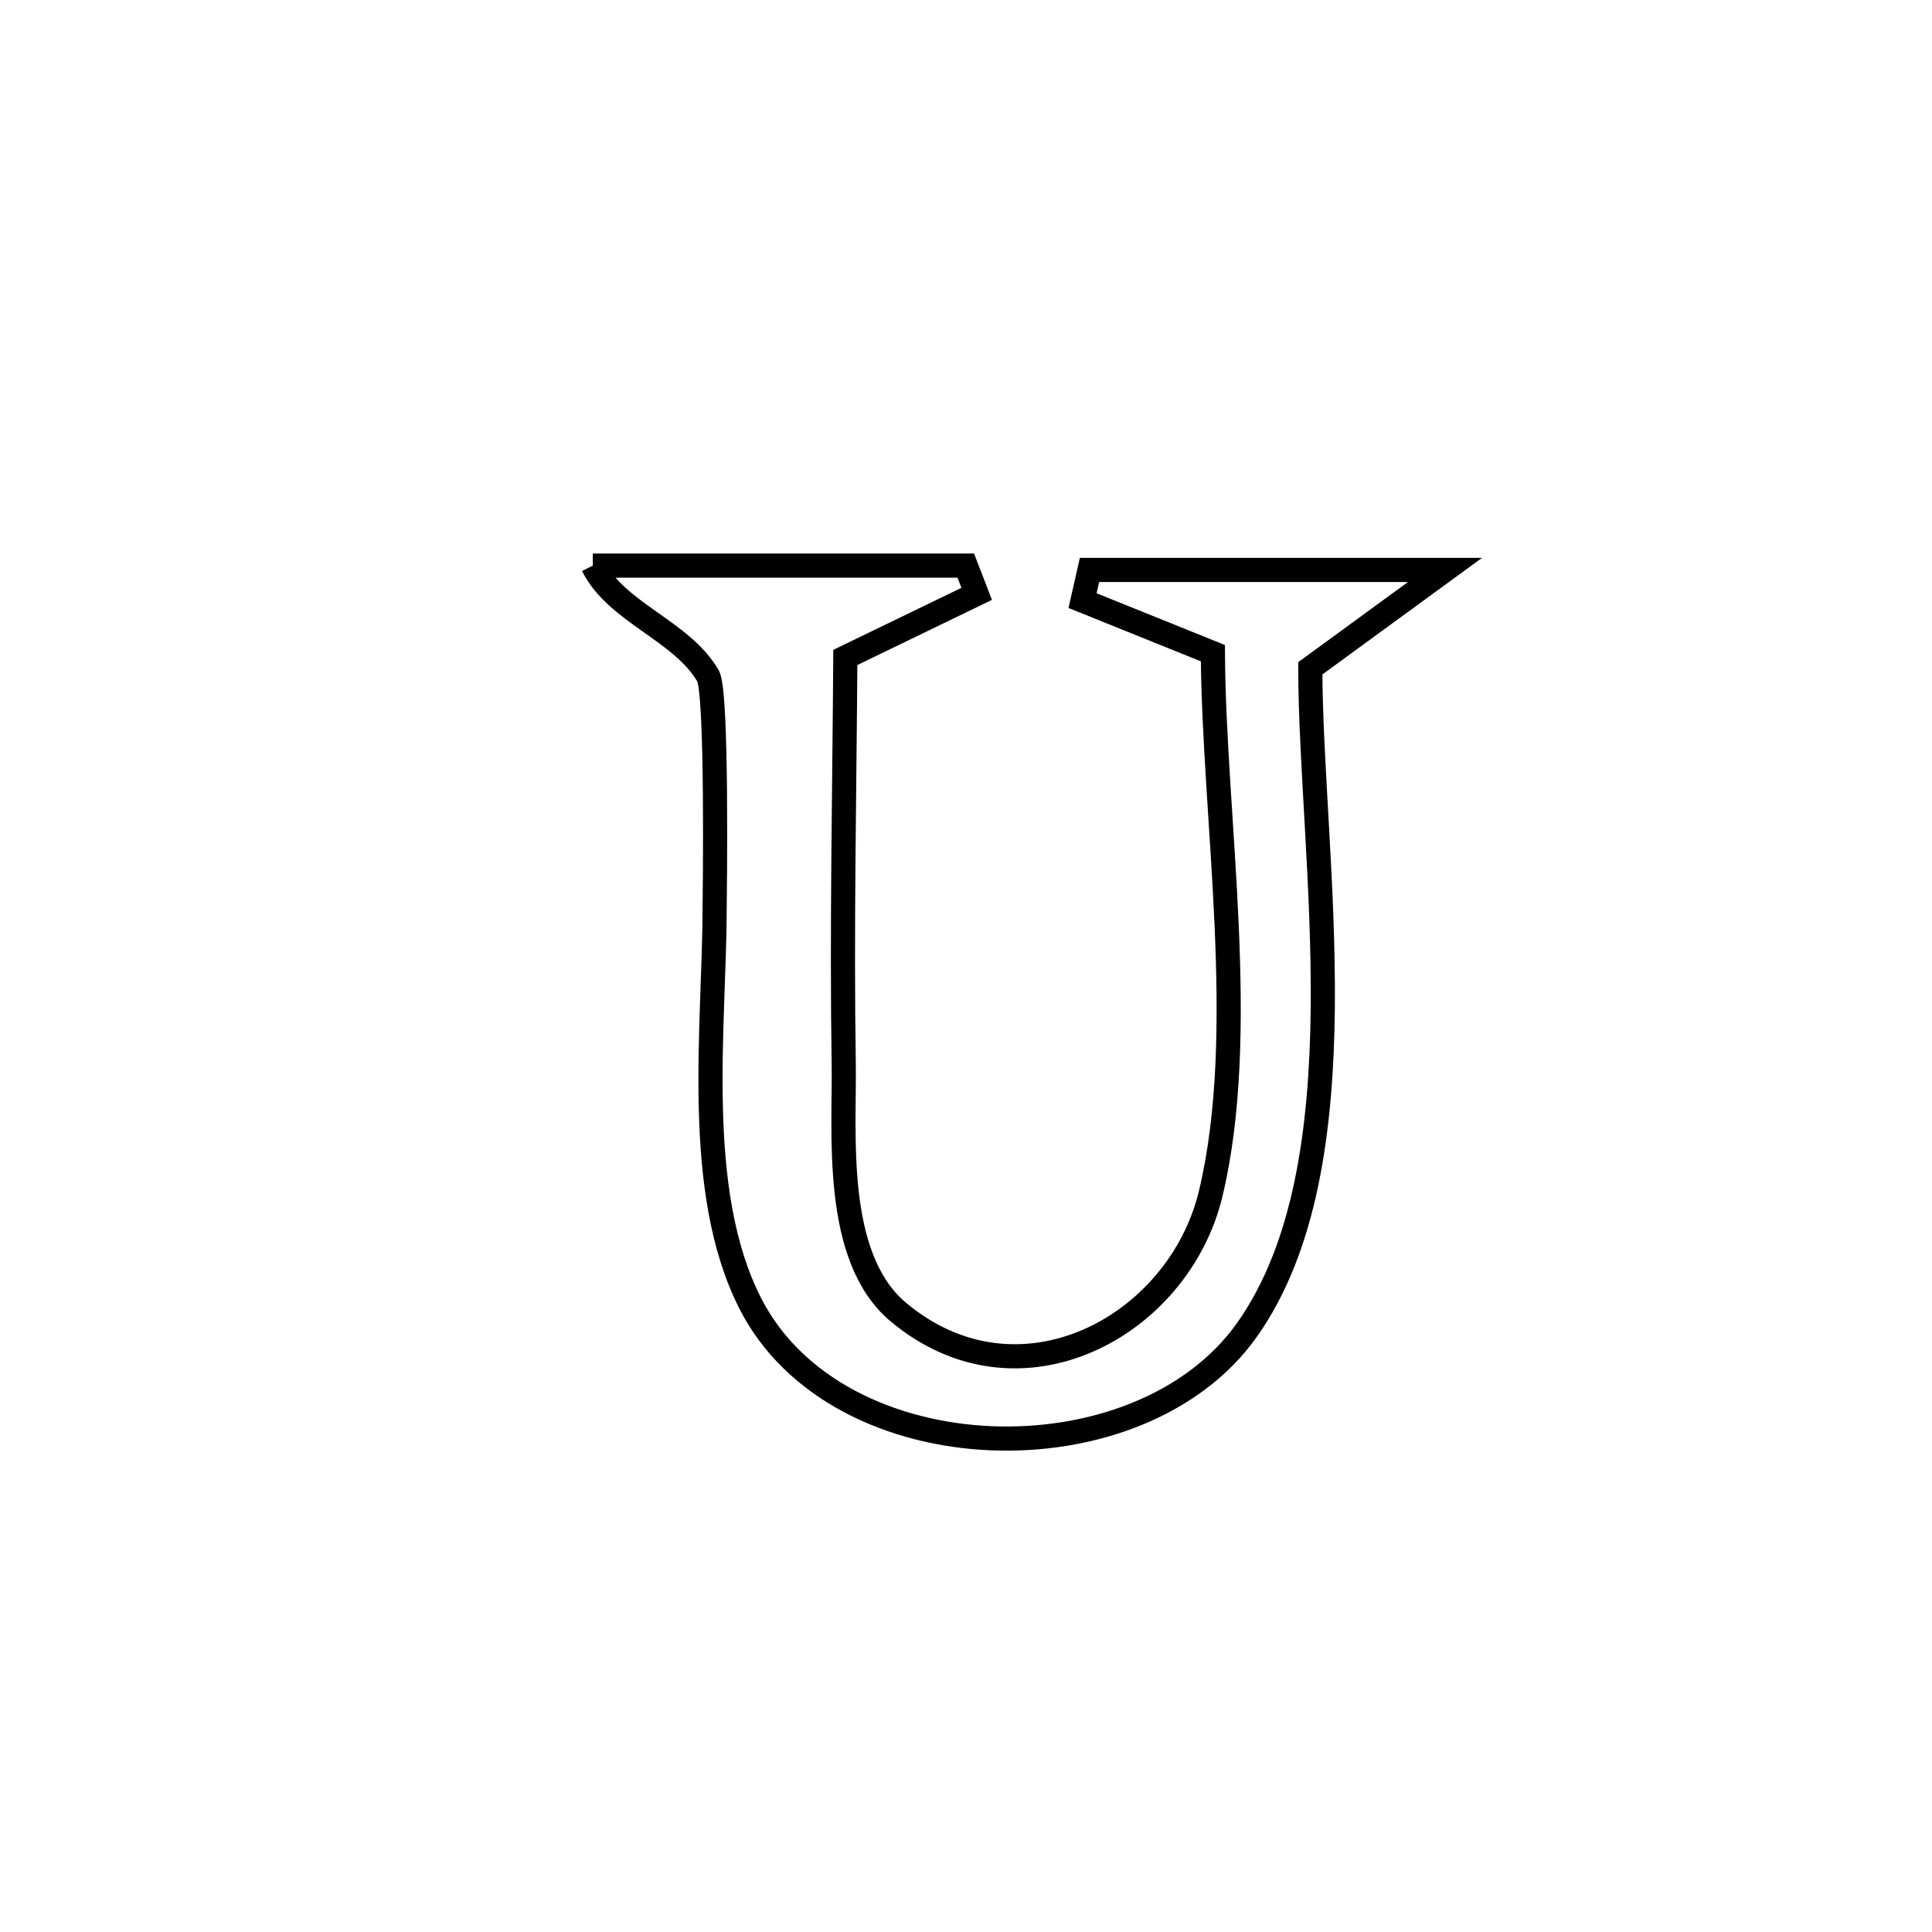 <svg xmlns="http://www.w3.org/2000/svg" viewBox="0.0 0.0 24.0 24.0" height="200px" width="200px"><path fill="none" stroke="black" stroke-width=".3" stroke-opacity="1.0"  filling="0" d="M7.364 7.026 L7.364 7.026 C8.908 7.026 10.452 7.026 11.997 7.026 L11.997 7.026 C12.042 7.143 12.088 7.26 12.133 7.377 L12.133 7.377 C11.589 7.64 11.045 7.904 10.501 8.167 L10.501 8.167 C10.49 9.848 10.455 11.53 10.481 13.21 C10.495 14.057 10.34 15.612 11.158 16.298 C12.661 17.558 14.645 16.48 15.04 14.827 C15.52 12.821 15.078 10.172 15.067 8.114 L15.067 8.114 C14.527 7.896 13.987 7.678 13.448 7.461 L13.448 7.461 C13.477 7.334 13.505 7.207 13.534 7.08 L13.534 7.08 C15.006 7.08 16.478 7.08 17.95 7.08 L17.95 7.08 C17.392 7.487 16.834 7.895 16.277 8.302 L16.277 8.302 C16.279 9.482 16.446 11.02 16.432 12.521 C16.417 14.021 16.22 15.485 15.494 16.515 C14.153 18.417 10.406 18.325 9.32 16.191 C8.604 14.784 8.877 12.759 8.878 11.243 C8.878 11.175 8.915 8.597 8.795 8.395 C8.46 7.826 7.66 7.616 7.364 7.026 L7.364 7.026"></path></svg>
